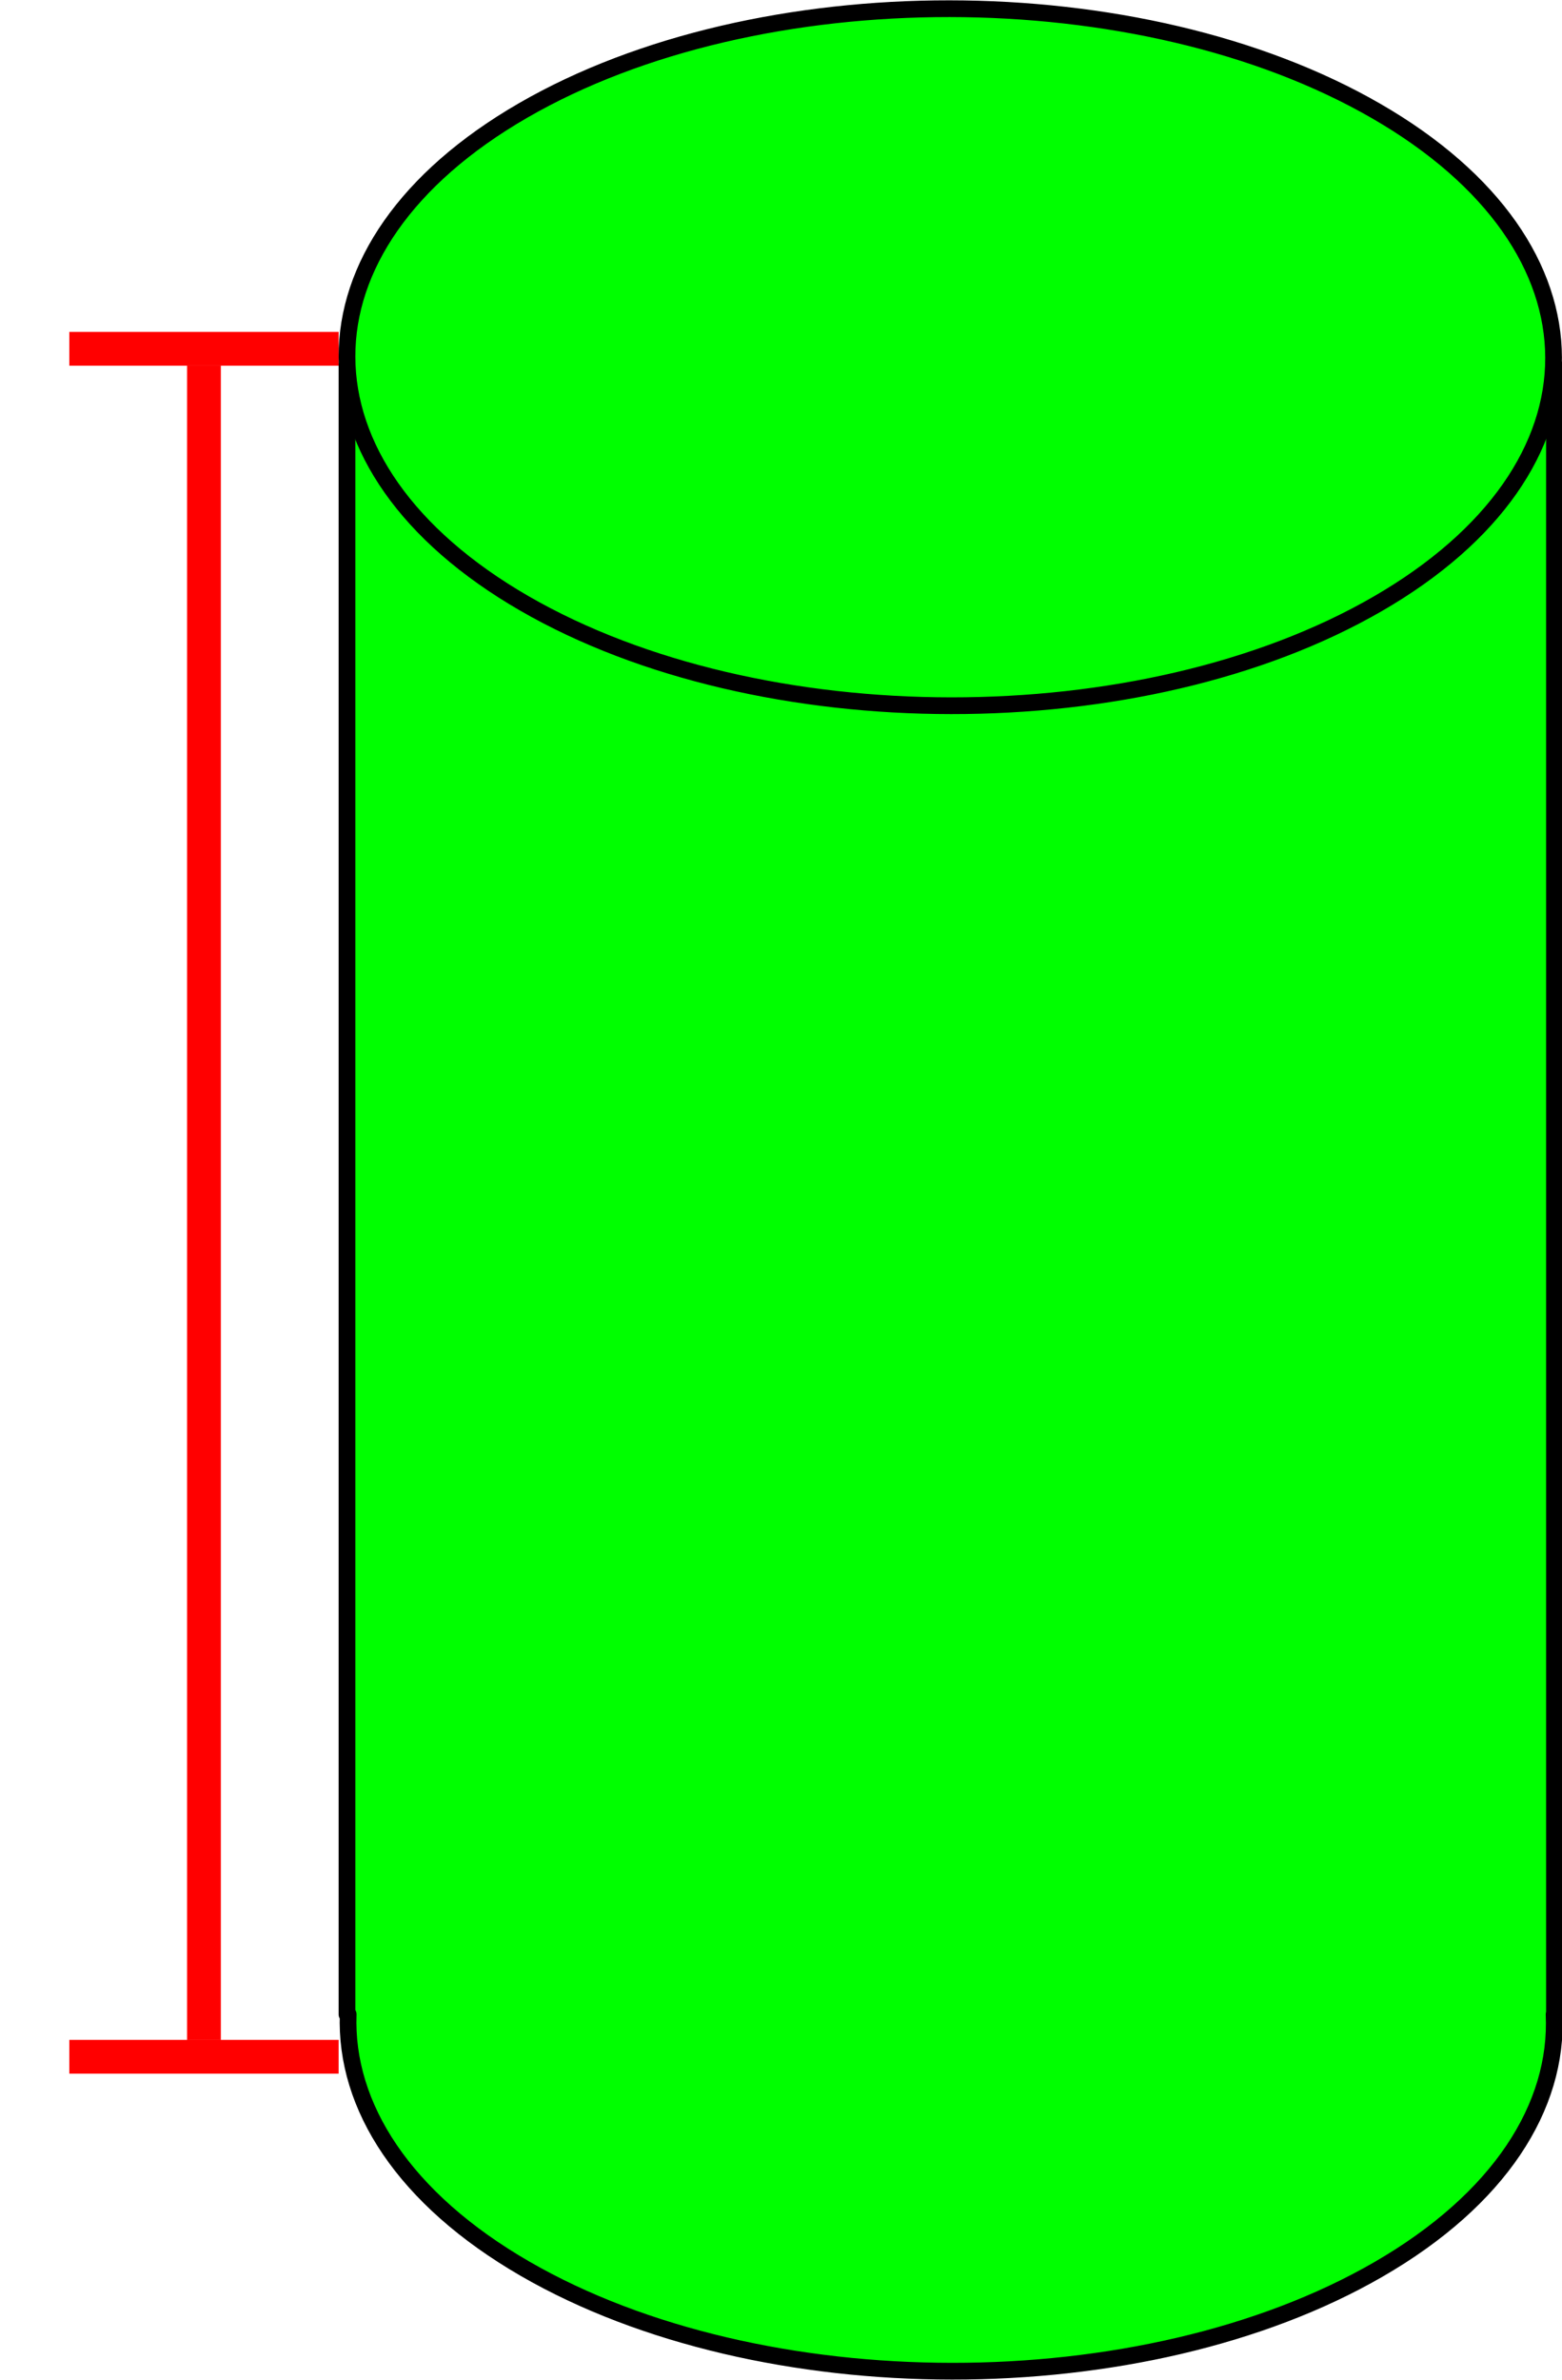 <?xml version="1.0" encoding="UTF-8" standalone="no"?>
<!-- Created with Inkscape (http://www.inkscape.org/) -->

<svg
   xmlns:dc="http://purl.org/dc/elements/1.1/"
   xmlns:cc="http://creativecommons.org/ns#"
   xmlns:rdf="http://www.w3.org/1999/02/22-rdf-syntax-ns#"
   xmlns:svg="http://www.w3.org/2000/svg"
   xmlns="http://www.w3.org/2000/svg"
   xmlns:sodipodi="http://sodipodi.sourceforge.net/DTD/sodipodi-0.dtd"
   xmlns:inkscape="http://www.inkscape.org/namespaces/inkscape"
   width="92.487"
   height="140.834"
   viewBox="0 0 92.487 142.256"
   id="svg2"
   version="1.1"
   inkscape:version="0.91 r13725"
   sodipodi:docname="cylinder_height.svg">
  <defs
     id="defs4">
    <inkscape:perspective
       id="perspective3955"
       inkscape:persp3d-origin="-30.567377 : 198.119 : 1"
       inkscape:vp_z="184.74957 : 106.6652 : 0"
       inkscape:vp_y="0 : 1913.022 : 0"
       inkscape:vp_x="-260.42846 : 150.35842 : 0"
       sodipodi:type="inkscape:persp3d" />
  </defs>
  <sodipodi:namedview
     id="base"
     pagecolor="#ffffff"
     bordercolor="#666666"
     borderopacity="1.0"
     inkscape:pageopacity="0.0"
     inkscape:pageshadow="2"
     inkscape:zoom="2.8"
     inkscape:cx="25.666917"
     inkscape:cy="65.029402"
     inkscape:document-units="px"
     inkscape:current-layer="layer1"
     showgrid="false"
     inkscape:snap-object-midpoints="false"
     inkscape:snap-center="false"
     showguides="true"
     inkscape:guide-bbox="true"
     inkscape:snap-bbox="true"
     inkscape:bbox-paths="false"
     inkscape:bbox-nodes="true"
     inkscape:object-paths="false"
     inkscape:snap-bbox-edge-midpoints="true"
     fit-margin-top="0"
     fit-margin-left="20"
     fit-margin-right="0"
     fit-margin-bottom="0"
     inkscape:window-width="1366"
     inkscape:window-height="696"
     inkscape:window-x="0"
     inkscape:window-y="0"
     inkscape:window-maximized="1"
     units="px">
    <sodipodi:guide
       position="225.702,-82.074"
       orientation="0,1"
       id="guide3447" />
  </sodipodi:namedview>
  <g
     inkscape:label="レイヤー 1"
     inkscape:groupmode="layer"
     id="layer1"
     transform="translate(-113.22,-836.543)">
    <g
       id="g4319"
       transform="translate(-112.774,-49.472)"
       style="fill:#00ff00;fill-opacity:1;stroke:#000000;stroke-opacity:1">
      <path
         id="rect4305"
         transform="translate(0,698.032)"
         d="m 246.279,209.836 0,98.551 0.072,0 c -0.201,5.487 3.323,11.018 10.586,15.211 14.11,8.146 36.955,8.164 51.027,0.039 7.268,-4.196 10.762,-9.744 10.51,-15.25 l 0.023,0 0,-98.551 -72.219,0 z"
         style="fill:#00ff00;fill-opacity:1;stroke:#000000;stroke-linejoin:round;stroke-opacity:1"
         inkscape:connector-curvature="0" />
      <path
         sodipodi:nodetypes="csssc"
         inkscape:connector-curvature="0"
         id="ellipse4269"
         d="m 256.814,892.617 c 14.072,-8.125 36.918,-8.107 51.028,0.039 14.11,8.146 14.14,21.336 0.068,29.461 -14.072,8.125 -36.918,8.107 -51.028,-0.039 -14.11,-8.146 -14.14,-21.336 -0.068,-29.461"
         style="fill:#00ff00;fill-opacity:1;stroke:#000000;stroke-width:1;stroke-linejoin:round;stroke-opacity:1" />
    </g>
    <path
       style="fill:none;fill-rule:evenodd;stroke:#ff0000;stroke-width:2.02;stroke-linecap:butt;stroke-linejoin:miter;stroke-miterlimit:4;stroke-dasharray:none;stroke-opacity:1"
       d="m 133.005,857.391 -16.106,0"
       id="path4184"
       inkscape:connector-curvature="0" />
    <path
       inkscape:connector-curvature="0"
       id="path4186"
       d="m 133.005,959.483 -16.106,0"
       style="fill:none;fill-rule:evenodd;stroke:#ff0000;stroke-width:2.02;stroke-linecap:butt;stroke-linejoin:miter;stroke-miterlimit:4;stroke-dasharray:none;stroke-opacity:1" />
    <path
       style="fill:none;fill-rule:evenodd;stroke:#ff0000;stroke-width:2.02;stroke-linecap:butt;stroke-linejoin:miter;stroke-miterlimit:4;stroke-dasharray:none;stroke-opacity:1"
       d="m 124.952,858.401 0,100.072"
       id="path4188"
       inkscape:connector-curvature="0" />
  </g>
</svg>

